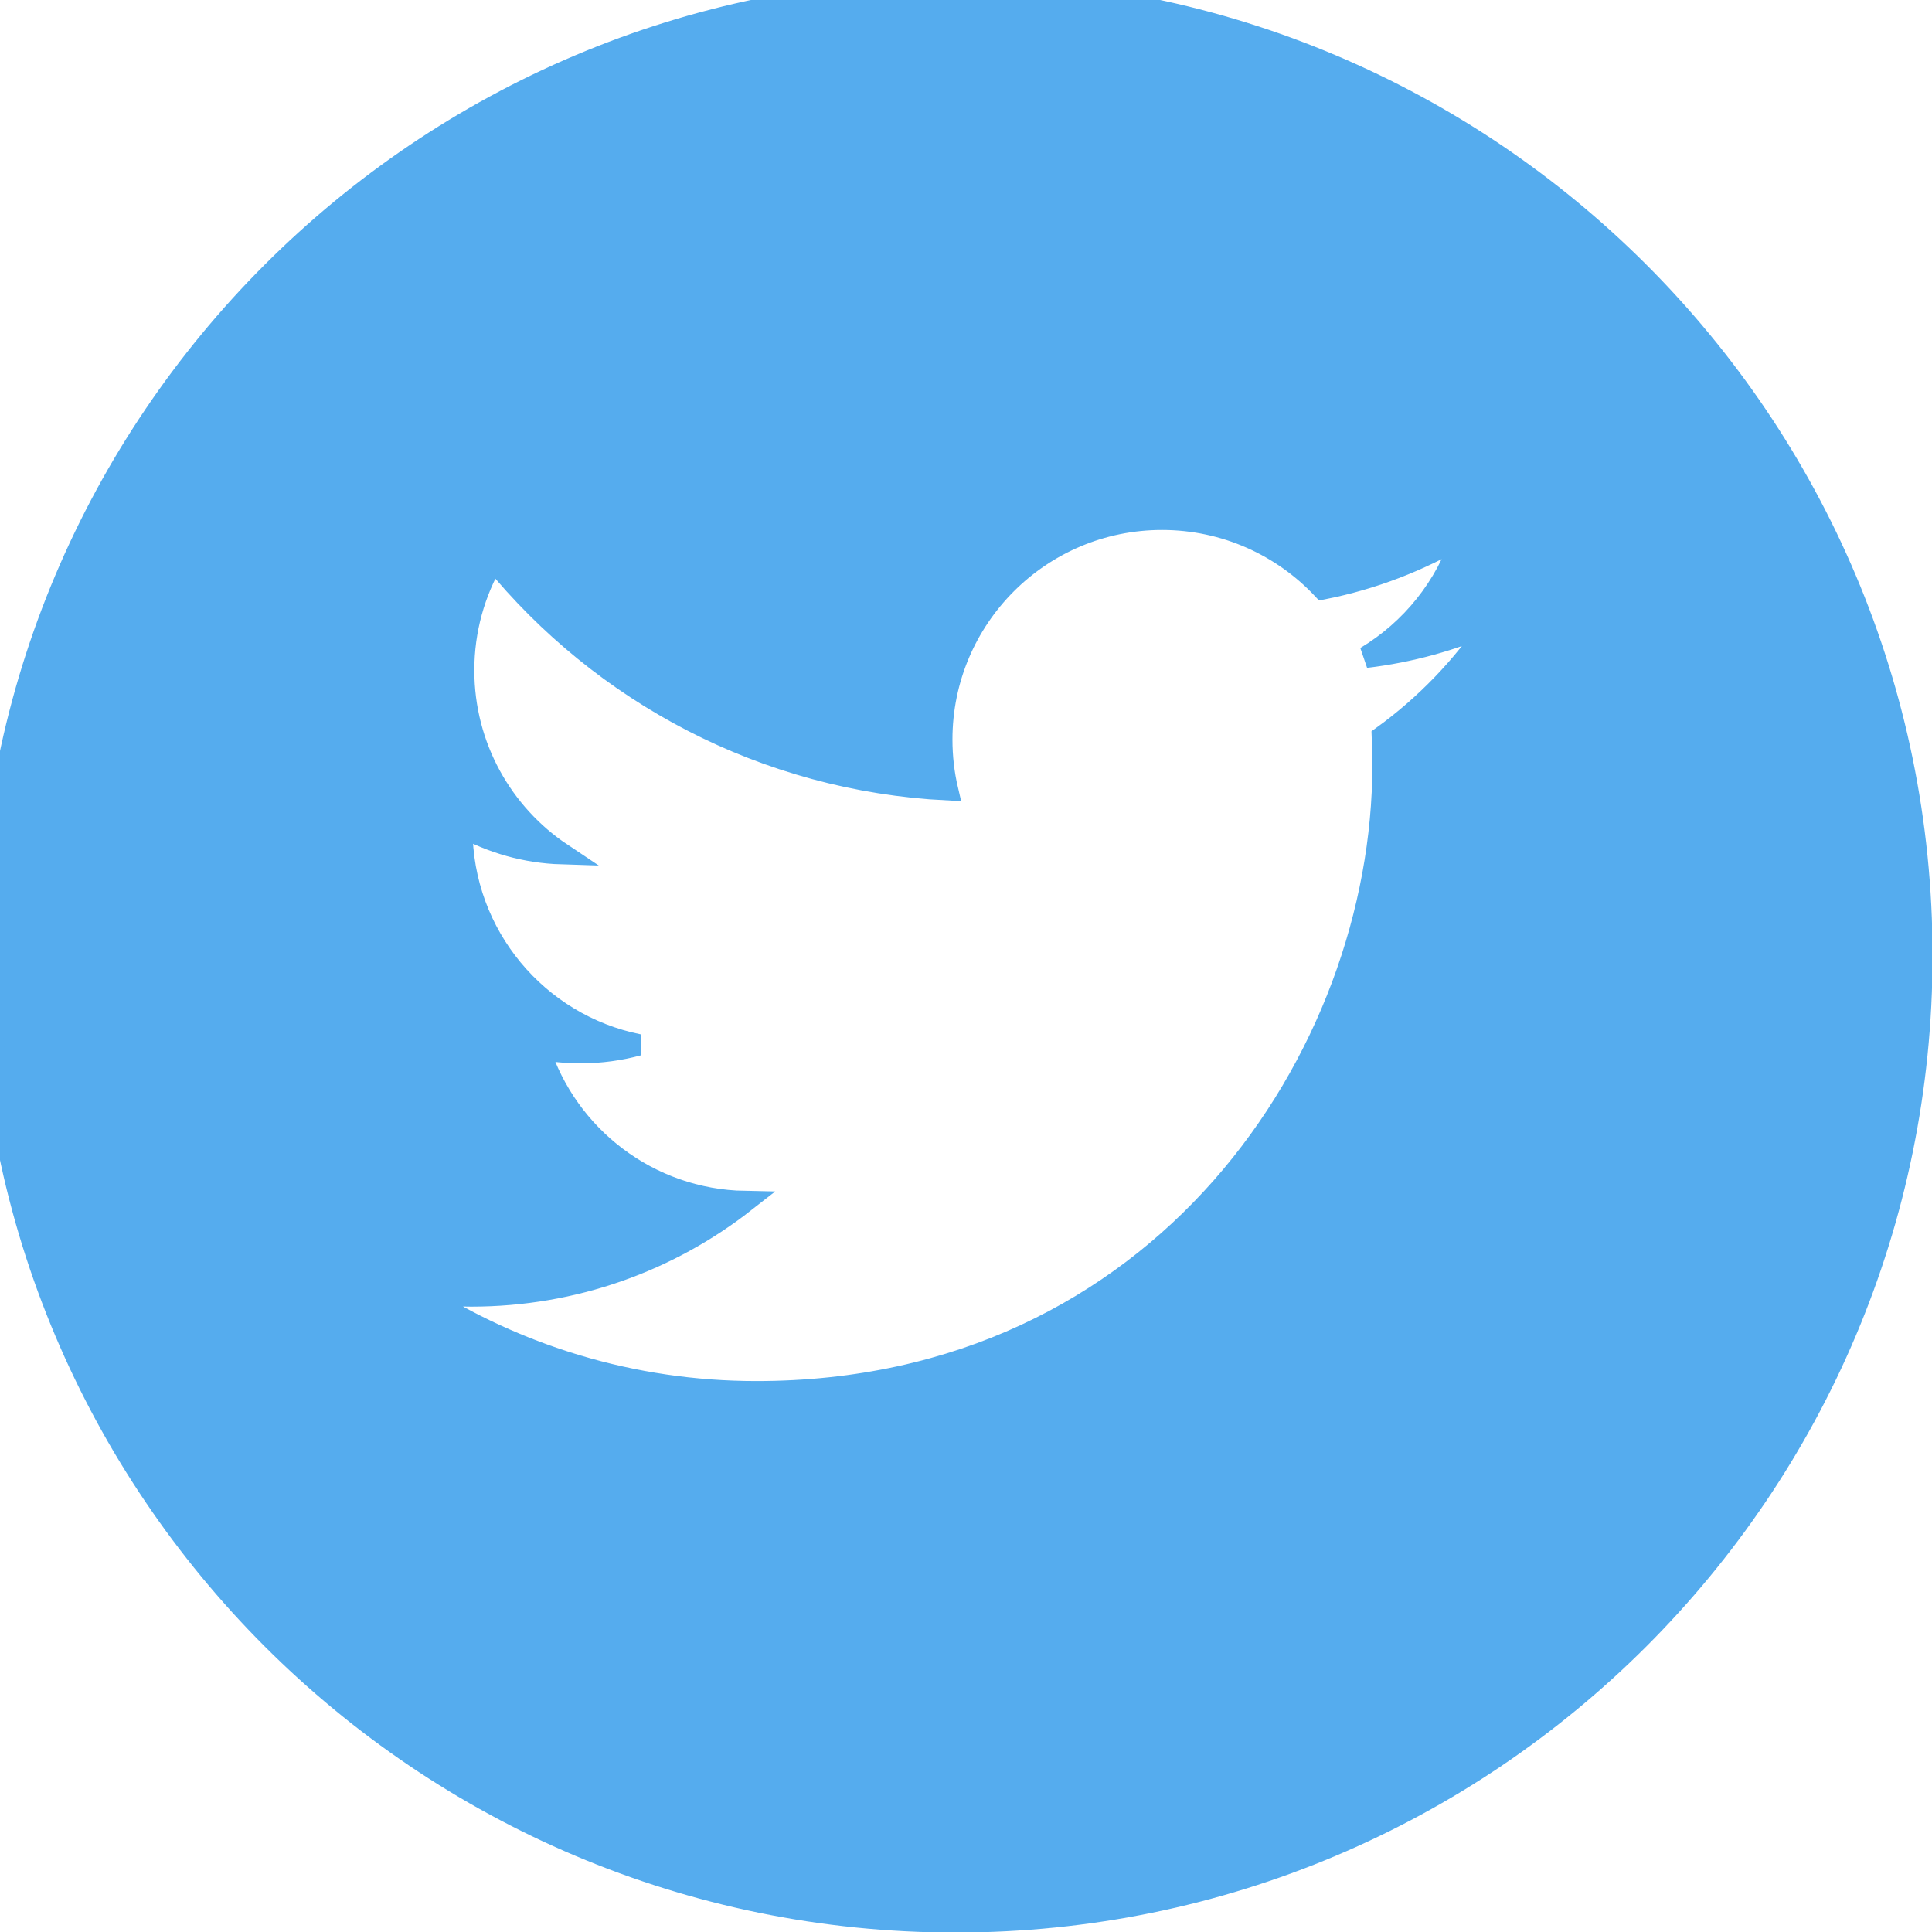 <?xml version="1.0" encoding="UTF-8" standalone="no" ?>
<!DOCTYPE svg PUBLIC "-//W3C//DTD SVG 1.1//EN" "http://www.w3.org/Graphics/SVG/1.1/DTD/svg11.dtd">
<svg version="1.1" width="30" height="30" viewBox="0 0 350 350" xml:space="preserve" class="icon" fill="#55acee" stroke="#55acee">
<desc>Created with Fabric.js 1.7.22</desc>
<defs>
</defs>
<g id="icon" transform="translate(-1.944 -1.944) scale(3.89 3.89)" >
	<path d="M 45 0 C 20.147 0 0 20.147 0 45 c 0 24.853 20.147 45 45 45 c 24.853 0 45 -20.147 45 -45 C 90 20.147 69.853 0 45 0 z M 64.882 34.804 c 0.02 0.44 0.029 0.882 0.029 1.326 c 0 13.555 -10.318 29.187 -29.187 29.187 c -5.794 0 -11.185 -1.698 -15.725 -4.608 c 0.803 0.095 1.619 0.142 2.447 0.142 c 4.806 0 9.229 -1.64 12.741 -4.391 c -4.49 -0.084 -8.277 -3.049 -9.583 -7.125 c 0.625 0.12 1.268 0.185 1.928 0.185 c 0.936 0 1.843 -0.126 2.704 -0.361 c -4.693 -0.941 -8.23 -5.088 -8.23 -10.057 c 0 -0.045 0 -0.088 0.002 -0.131 c 1.383 0.769 2.964 1.231 4.646 1.283 c -2.754 -1.838 -4.565 -4.98 -4.565 -8.539 c 0 -1.879 0.507 -3.64 1.389 -5.156 c 5.059 6.207 12.619 10.289 21.144 10.718 c -0.176 -0.751 -0.266 -1.534 -0.266 -2.339 c 0 -5.663 4.594 -10.258 10.26 -10.258 c 2.95 0 5.616 1.247 7.488 3.241 c 2.337 -0.46 4.531 -1.315 6.514 -2.49 c -0.767 2.395 -2.393 4.405 -4.511 5.675 c 2.075 -0.248 4.053 -0.798 5.891 -1.615 C 68.626 31.55 66.885 33.357 64.882 34.804 z"/>
</g>
</svg>